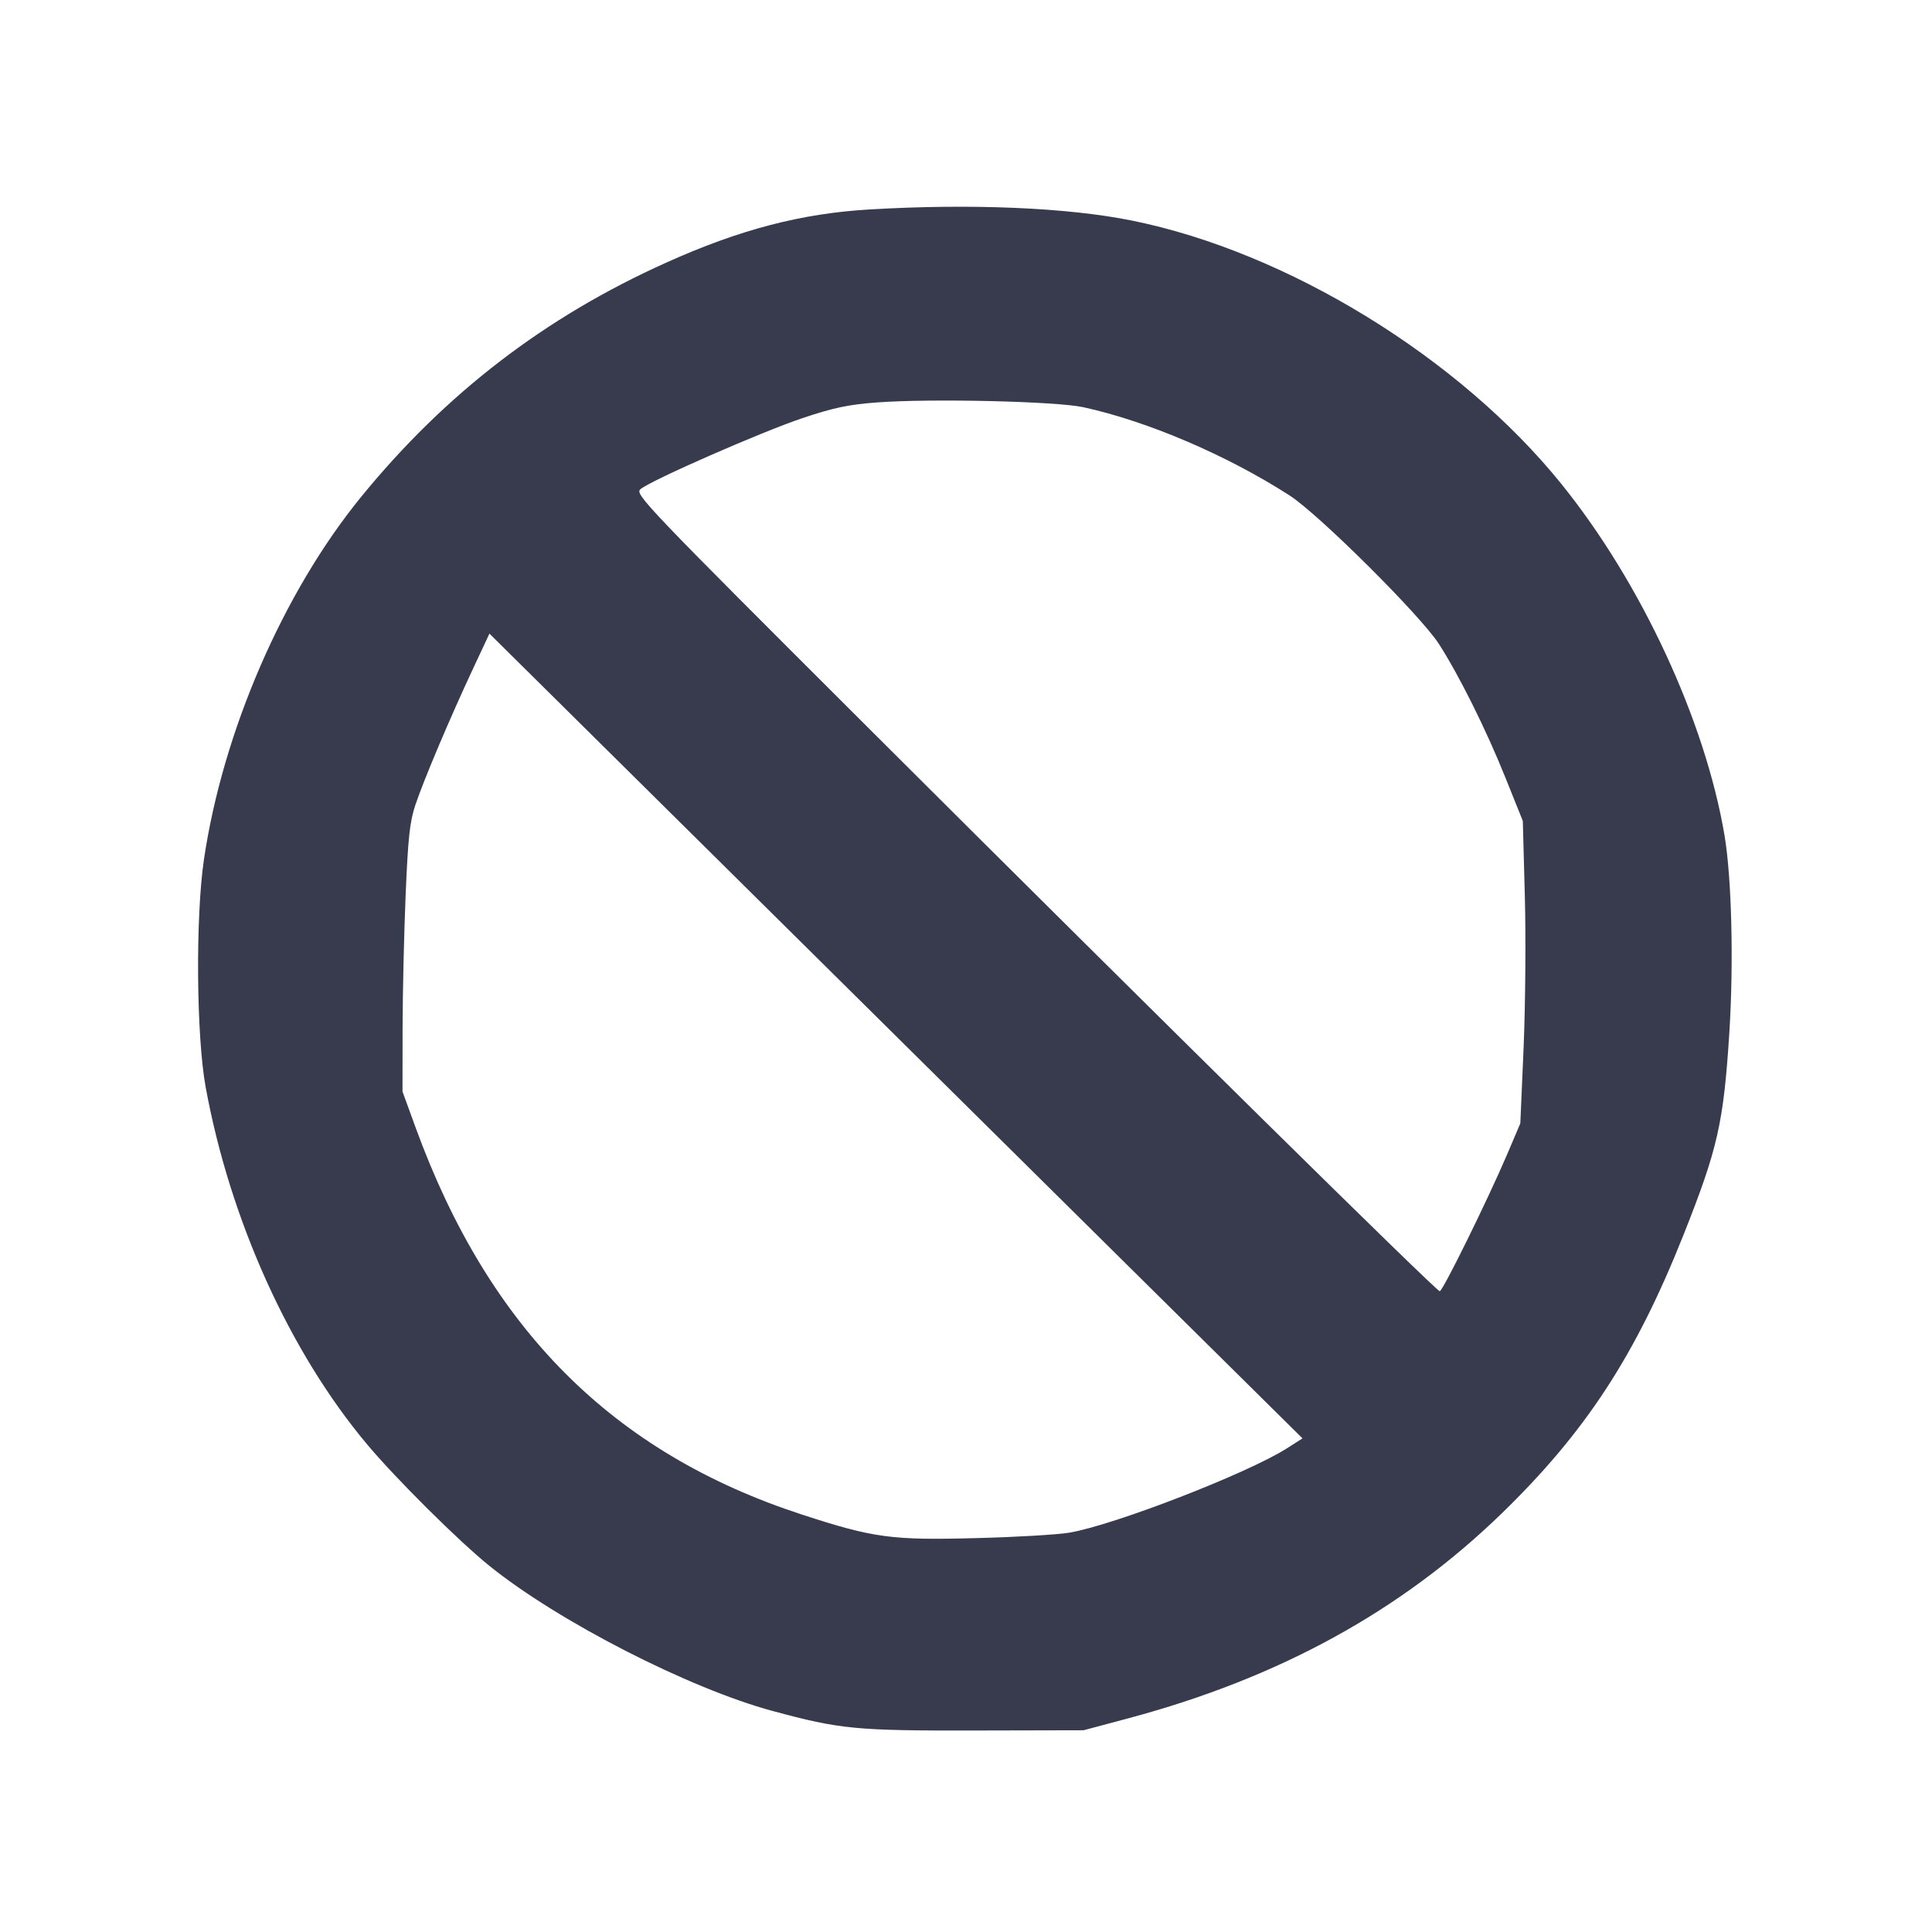 <svg width="24" height="24" viewBox="0 0 24 24" fill="none" xmlns="http://www.w3.org/2000/svg"><path d="M10.800 2.602 C 9.953 2.652,9.188 2.852,8.279 3.261 C 6.771 3.938,5.535 4.887,4.488 6.170 C 3.517 7.359,2.767 9.091,2.533 10.680 C 2.428 11.395,2.439 12.868,2.554 13.500 C 2.856 15.155,3.599 16.799,4.565 17.948 C 4.922 18.373,5.698 19.144,6.080 19.452 C 6.934 20.141,8.561 20.975,9.600 21.255 C 10.436 21.481,10.632 21.500,12.100 21.497 L 13.460 21.494 14.014 21.346 C 15.888 20.845,17.402 20.015,18.653 18.802 C 19.696 17.790,20.318 16.838,20.913 15.340 C 21.339 14.268,21.411 13.950,21.483 12.820 C 21.537 11.953,21.512 10.911,21.423 10.380 C 21.183 8.955,20.388 7.240,19.397 6.013 C 18.128 4.440,15.991 3.130,14.061 2.740 C 13.262 2.578,12.060 2.527,10.800 2.602 M13.460 5.059 C 14.257 5.233,15.245 5.656,16.020 6.155 C 16.383 6.389,17.647 7.646,17.875 8.000 C 18.128 8.394,18.462 9.065,18.702 9.663 L 18.917 10.198 18.942 11.129 C 18.956 11.641,18.949 12.486,18.927 13.008 L 18.886 13.955 18.720 14.345 C 18.477 14.913,17.922 16.040,17.885 16.040 C 17.842 16.040,14.401 12.648,10.829 9.084 C 7.993 6.254,7.881 6.137,7.957 6.076 C 8.094 5.963,9.464 5.363,9.969 5.194 C 10.356 5.064,10.544 5.025,10.897 4.999 C 11.568 4.949,13.125 4.985,13.460 5.059 M13.932 15.644 L 16.180 17.868 15.986 17.992 C 15.495 18.304,13.836 18.947,13.280 19.040 C 13.137 19.064,12.615 19.095,12.120 19.107 C 11.075 19.135,10.848 19.104,9.961 18.814 C 7.614 18.049,6.076 16.509,5.164 14.010 L 5.000 13.560 5.001 12.770 C 5.002 12.336,5.019 11.591,5.039 11.116 C 5.069 10.405,5.090 10.207,5.161 9.996 C 5.264 9.688,5.597 8.902,5.877 8.305 L 6.080 7.871 8.882 10.645 C 10.424 12.171,12.696 14.421,13.932 15.644 " fill="#373B4D" stroke="none" fill-rule="evenodd"></path></svg>